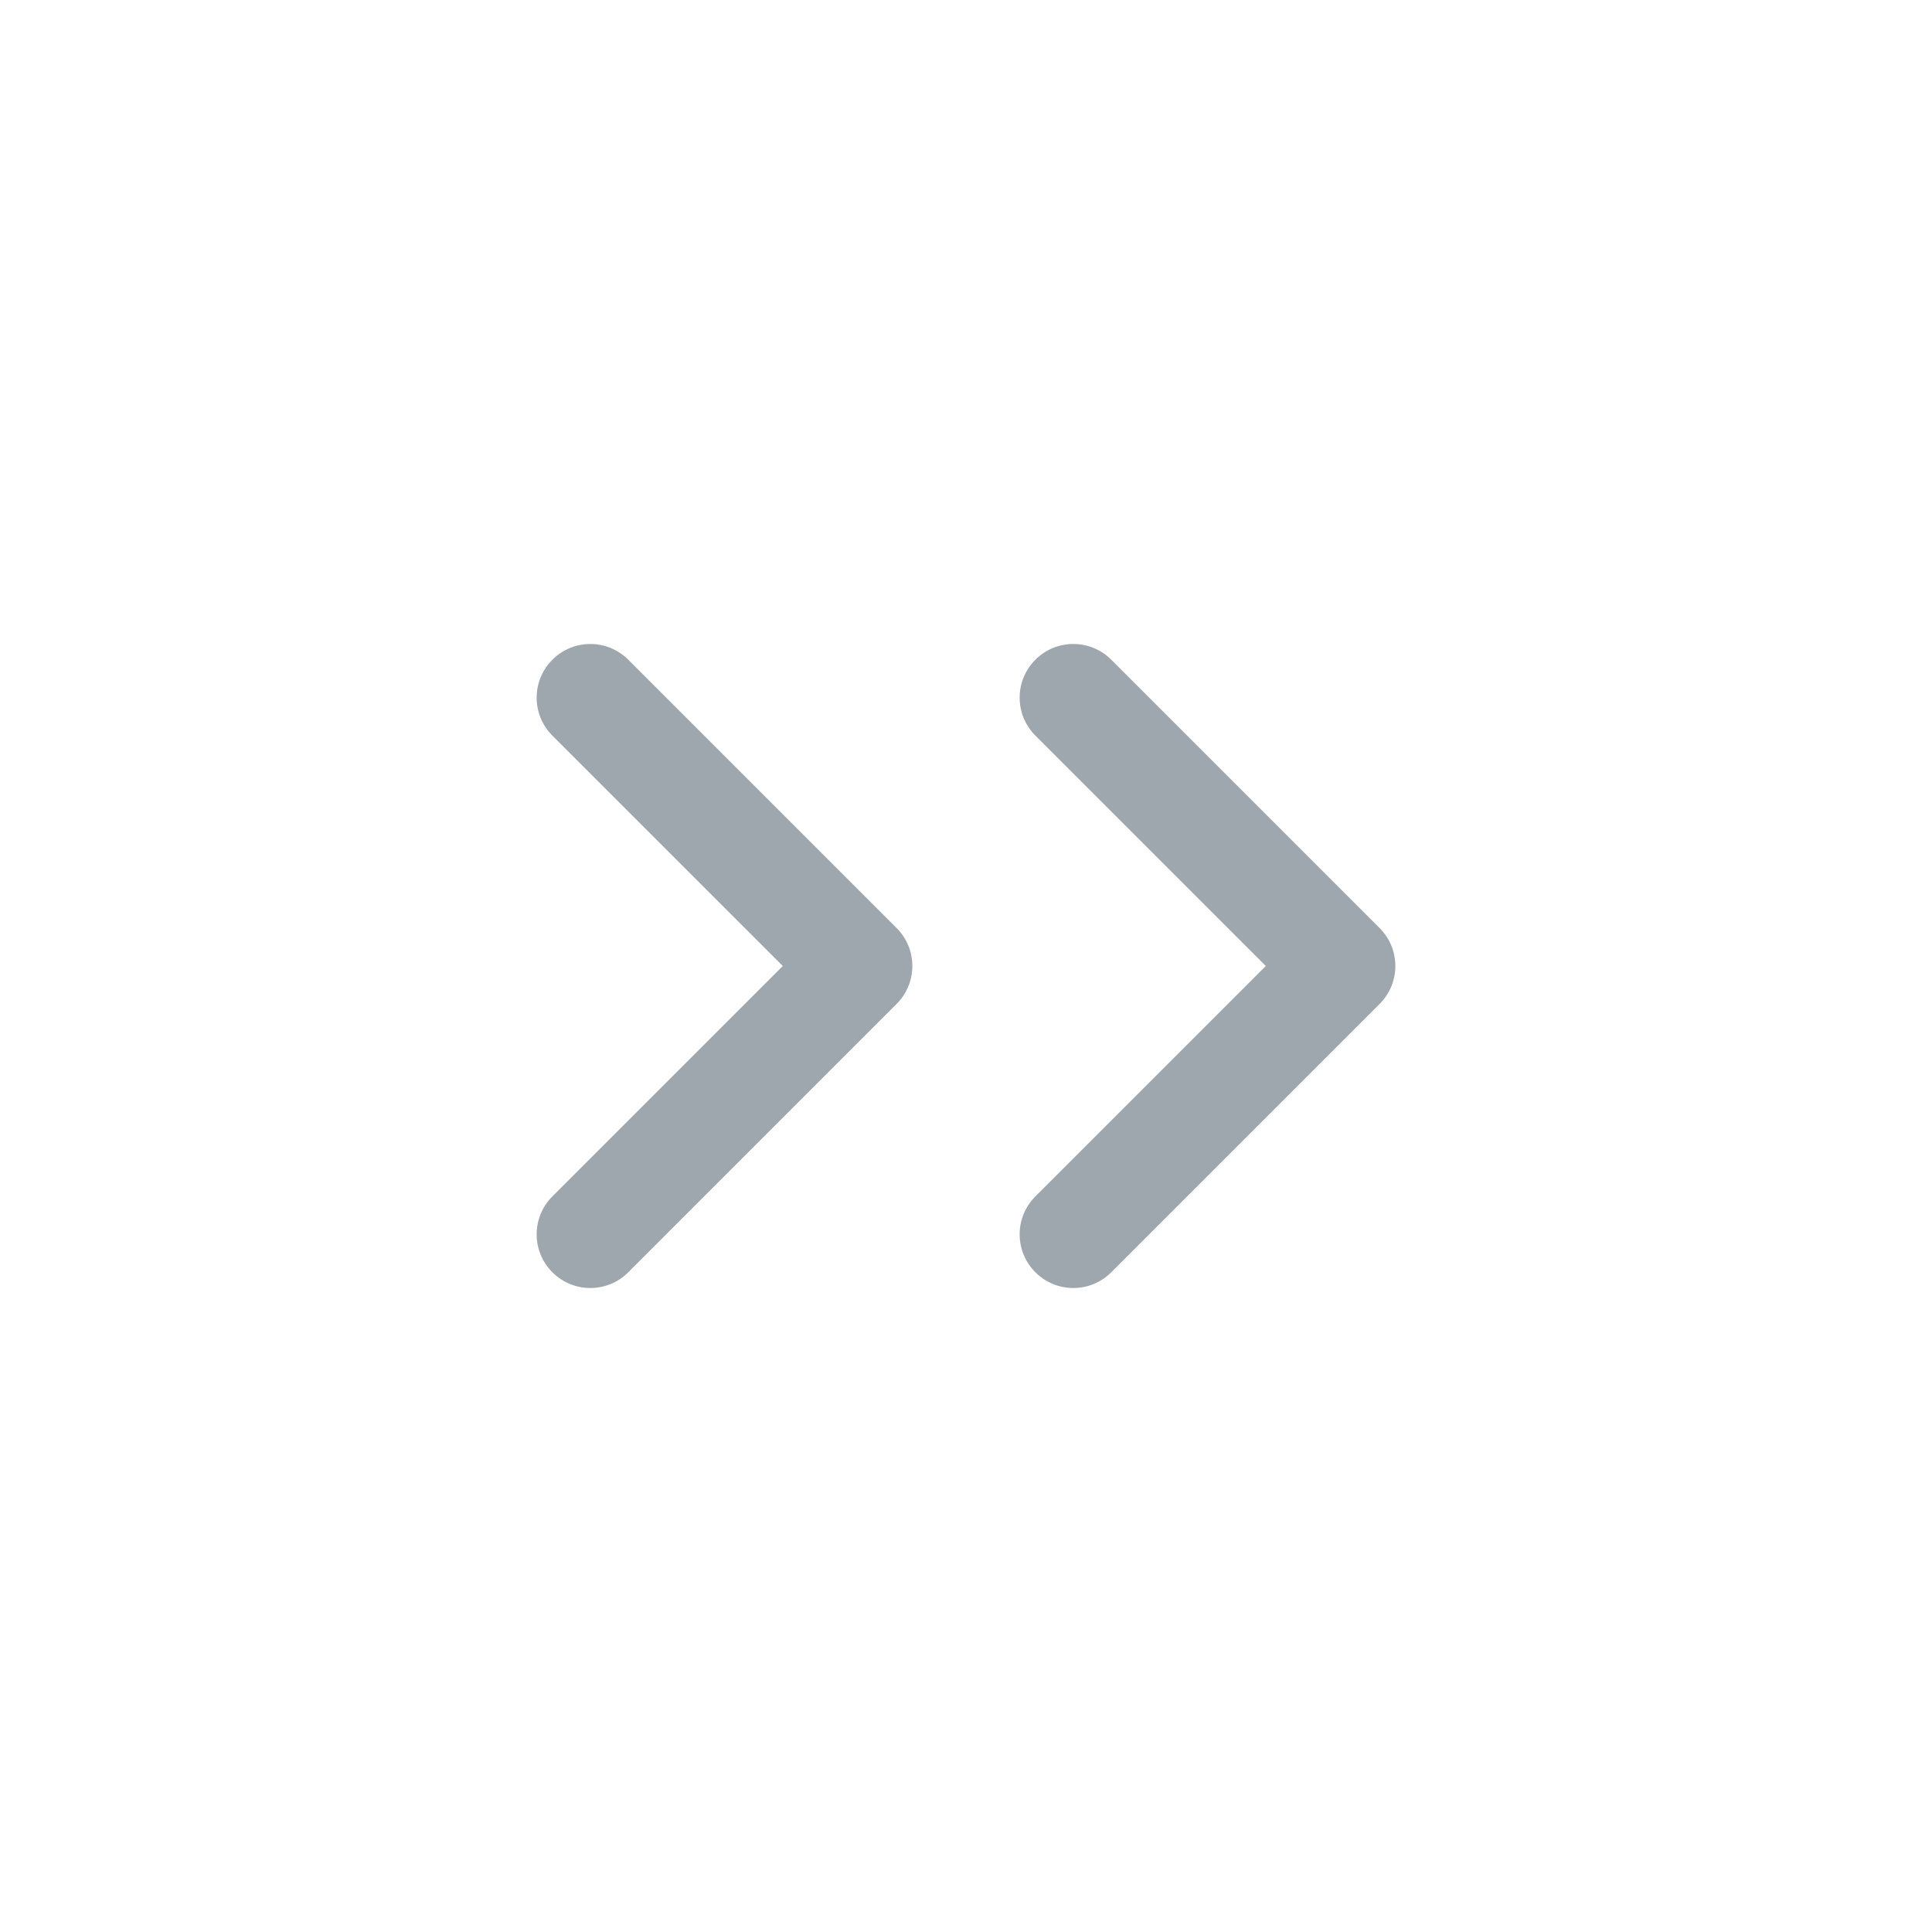 <svg width="36" height="36" viewBox="0 0 36 36" fill="none" xmlns="http://www.w3.org/2000/svg">
<path fill-rule="evenodd" clip-rule="evenodd" d="M10.293 12.293C10.683 11.902 11.317 11.902 11.707 12.293L16.707 17.293C17.098 17.683 17.098 18.317 16.707 18.707L11.707 23.707C11.317 24.098 10.683 24.098 10.293 23.707C9.902 23.317 9.902 22.683 10.293 22.293L14.586 18L10.293 13.707C9.902 13.317 9.902 12.683 10.293 12.293Z" fill="#9EA7AD"/>
<path fill-rule="evenodd" clip-rule="evenodd" d="M19.293 12.293C19.683 11.902 20.317 11.902 20.707 12.293L25.707 17.293C26.098 17.683 26.098 18.317 25.707 18.707L20.707 23.707C20.317 24.098 19.683 24.098 19.293 23.707C18.902 23.317 18.902 22.683 19.293 22.293L23.586 18L19.293 13.707C18.902 13.317 18.902 12.683 19.293 12.293Z" fill="#9EA7AD"/>
</svg>

